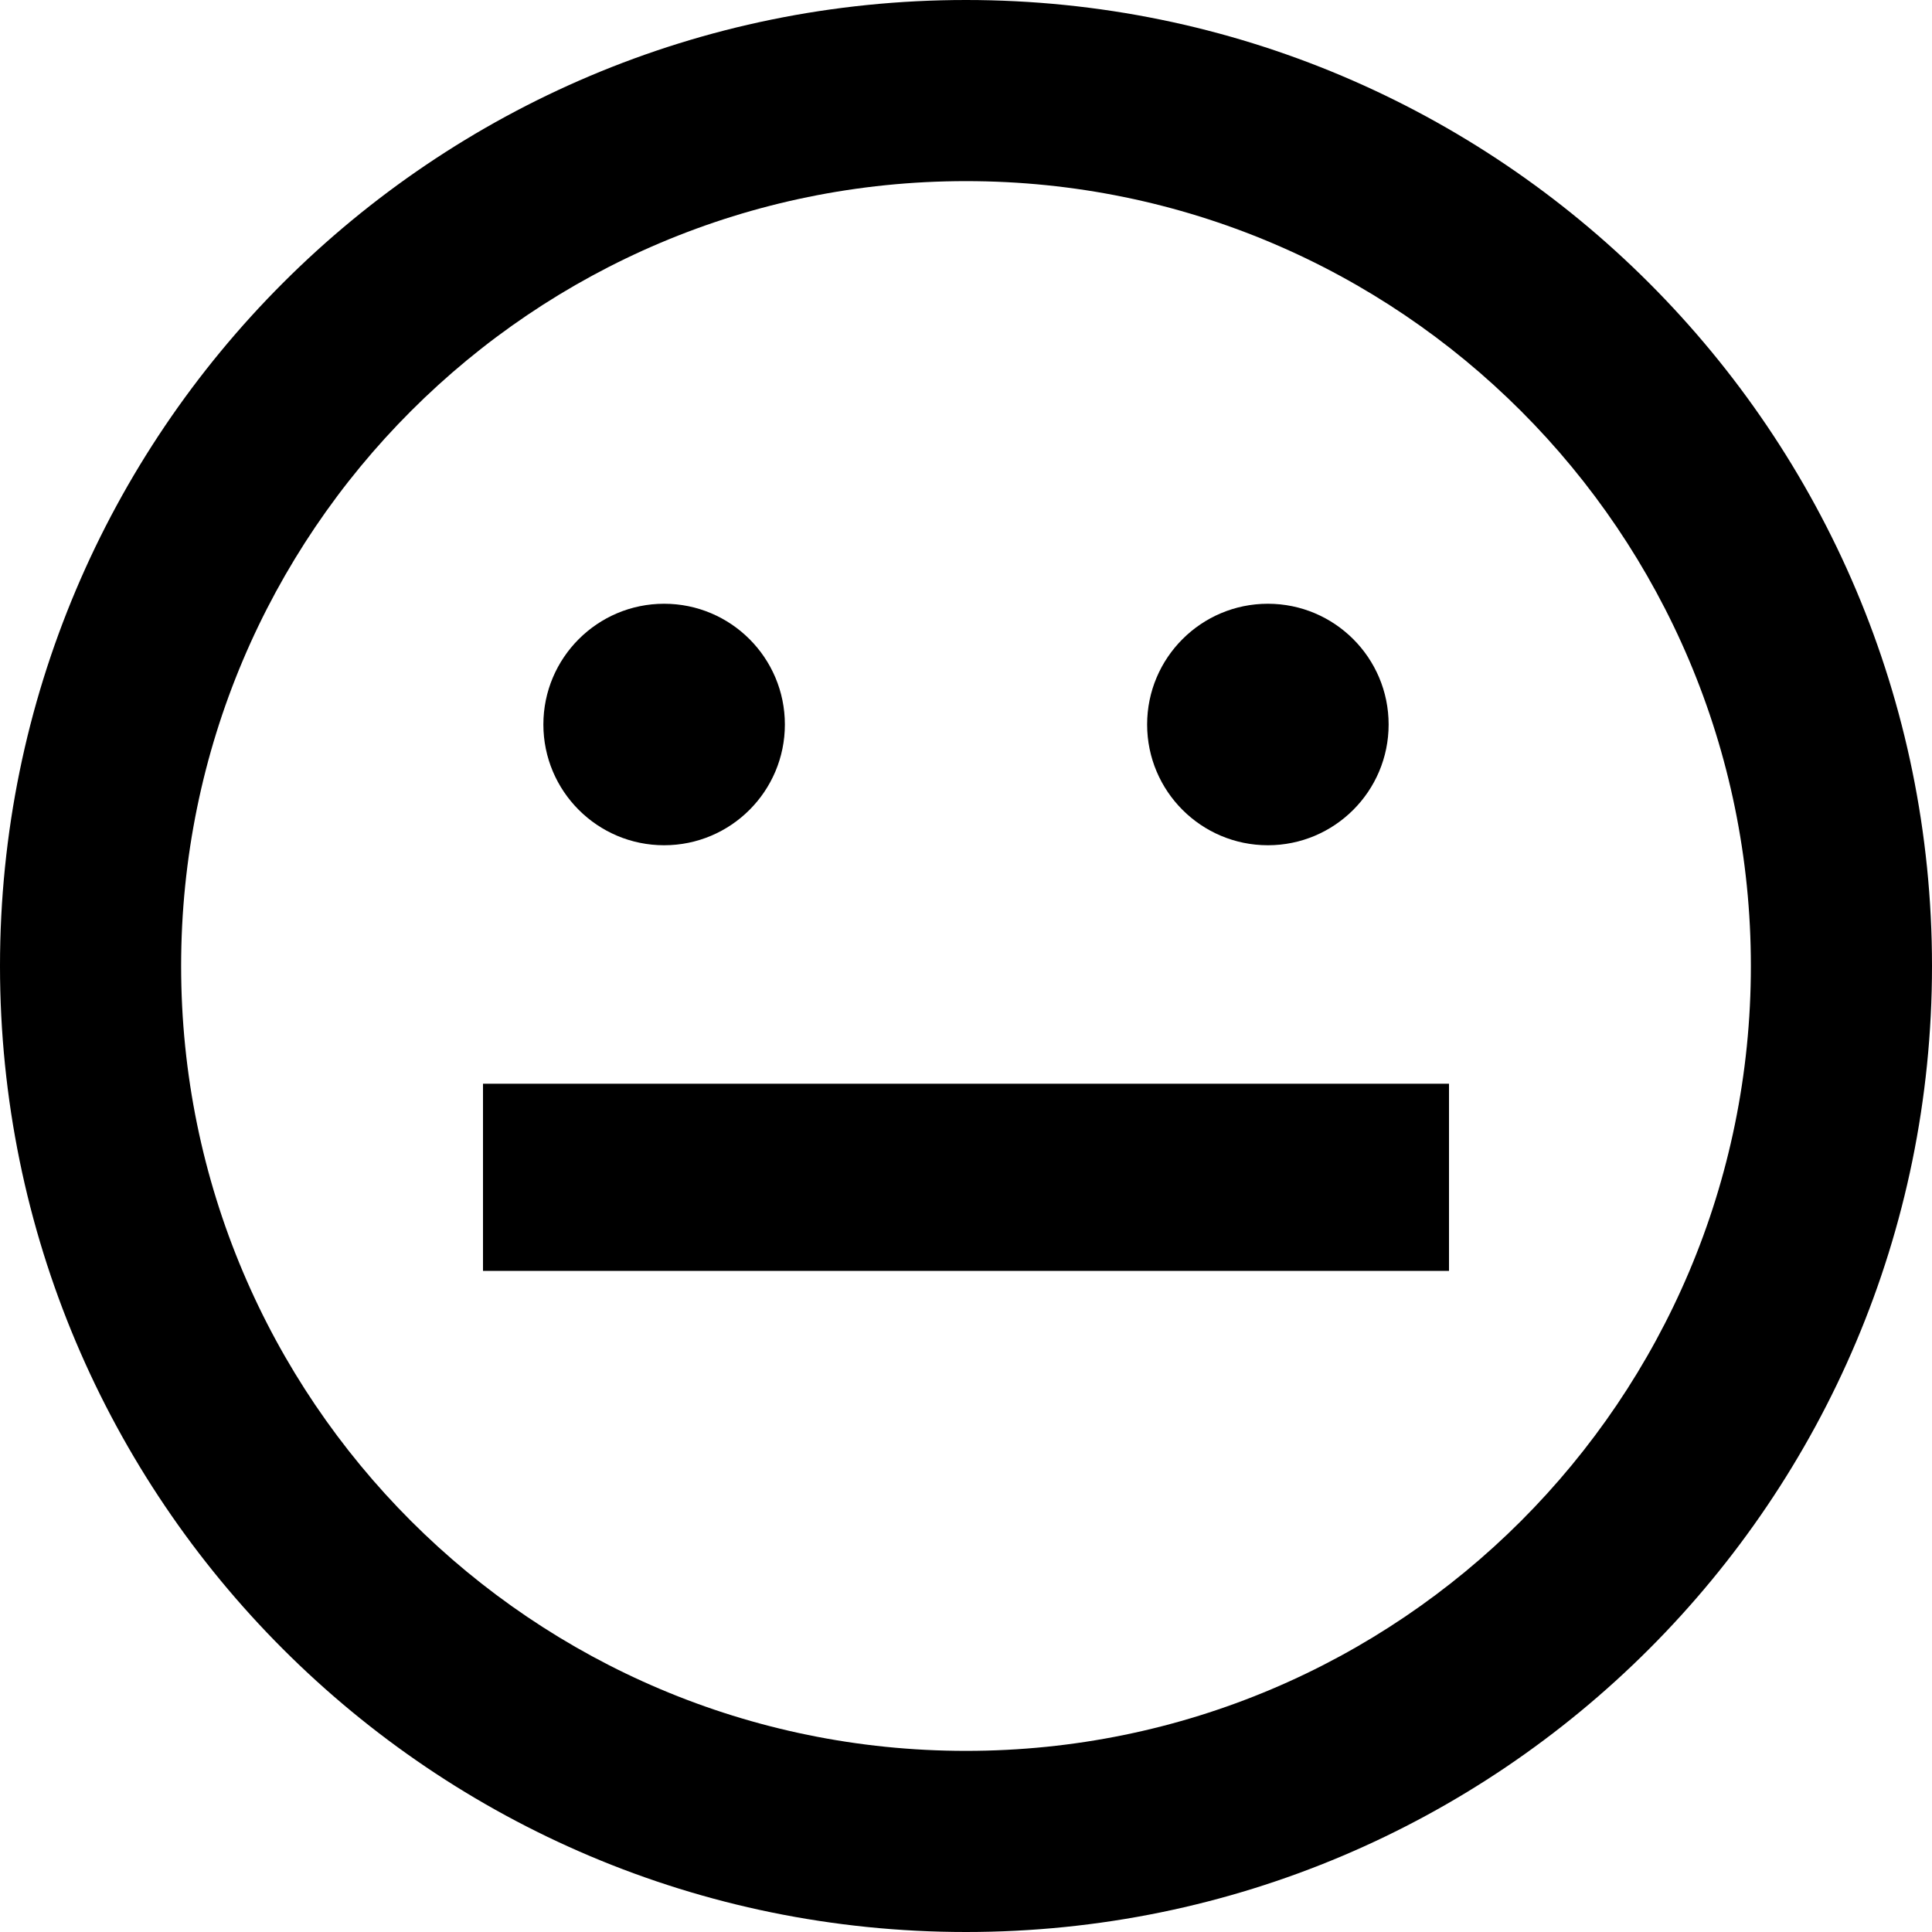 <svg width="16" height="16" viewBox="0 0 16 16" fill="none" xmlns="http://www.w3.org/2000/svg">
<path d="M5.5 7C6.052 7 6.5 6.552 6.5 6C6.5 5.448 6.052 5 5.5 5C4.948 5 4.5 5.448 4.5 6C4.5 6.552 4.948 7 5.5 7Z" fill="black"/>
<path d="M11.5 6C11.5 6.552 11.052 7 10.5 7C9.948 7 9.5 6.552 9.5 6C9.5 5.448 9.948 5 10.5 5C11.052 5 11.5 5.448 11.5 6Z" fill="black"/>
<path d="M4 8.975V10.525H12V8.975H4Z" fill="black"/>
<path fill-rule="evenodd" clip-rule="evenodd" d="M16 8C16 12.418 12.418 16 8 16C3.582 16 0 12.418 0 8C0 3.582 3.582 0 8 0C12.418 0 16 3.582 16 8ZM14.5 8C14.5 11.59 11.59 14.5 8 14.5C4.41 14.5 1.5 11.59 1.5 8C1.5 4.41 4.41 1.5 8 1.5C11.59 1.5 14.5 4.41 14.5 8Z" fill="black"/>
</svg>
